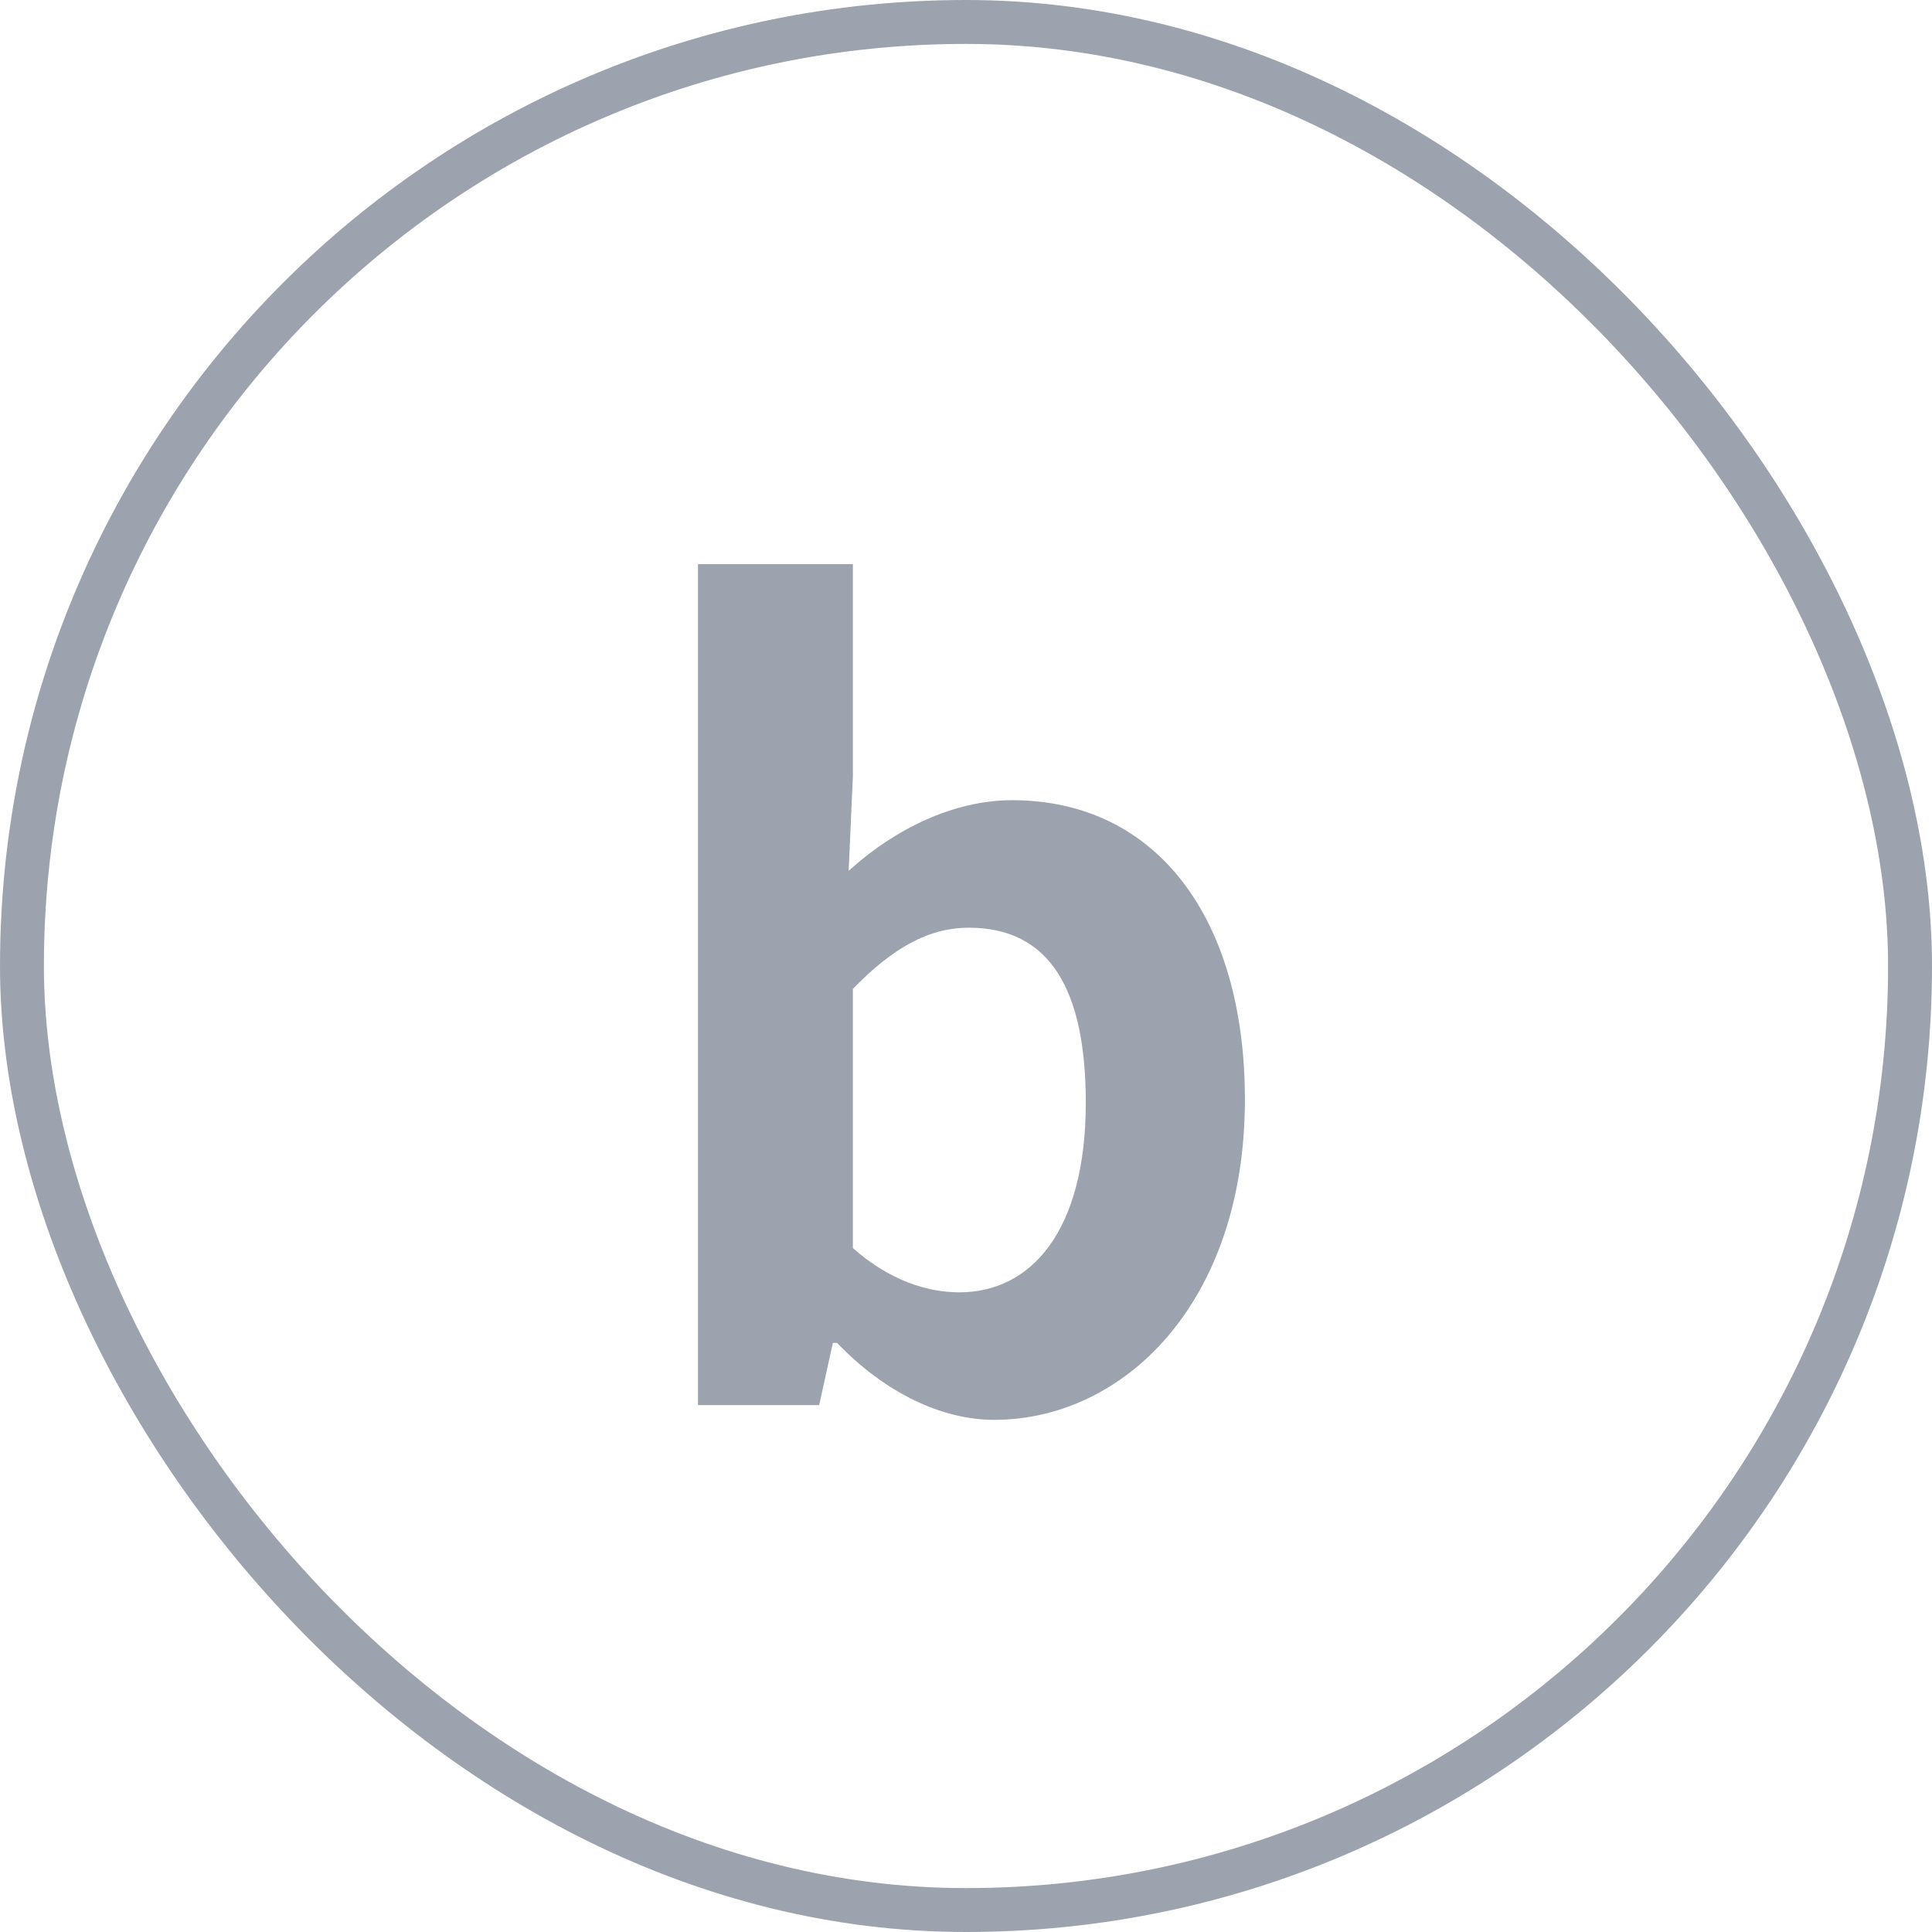 <svg width="44" height="44" viewBox="0 0 44 44" fill="none" xmlns="http://www.w3.org/2000/svg">
<path d="M22.64 32.336C25.592 32.336 28.352 29.672 28.352 25.04C28.352 20.936 26.36 18.224 23.048 18.224C21.728 18.224 20.384 18.872 19.328 19.832L19.424 17.672V12.848H15.896V32H18.656L18.968 30.584H19.064C20.144 31.712 21.44 32.336 22.64 32.336ZM21.848 29.432C21.128 29.432 20.264 29.168 19.424 28.424V22.52C20.336 21.584 21.152 21.128 22.064 21.128C23.912 21.128 24.728 22.544 24.728 25.112C24.728 28.04 23.48 29.432 21.848 29.432Z" fill="#9CA3AF"/>
<rect x="0.5" y="0.5" width="43" height="43" rx="21.5" stroke="#9CA3AF"/>
</svg>
